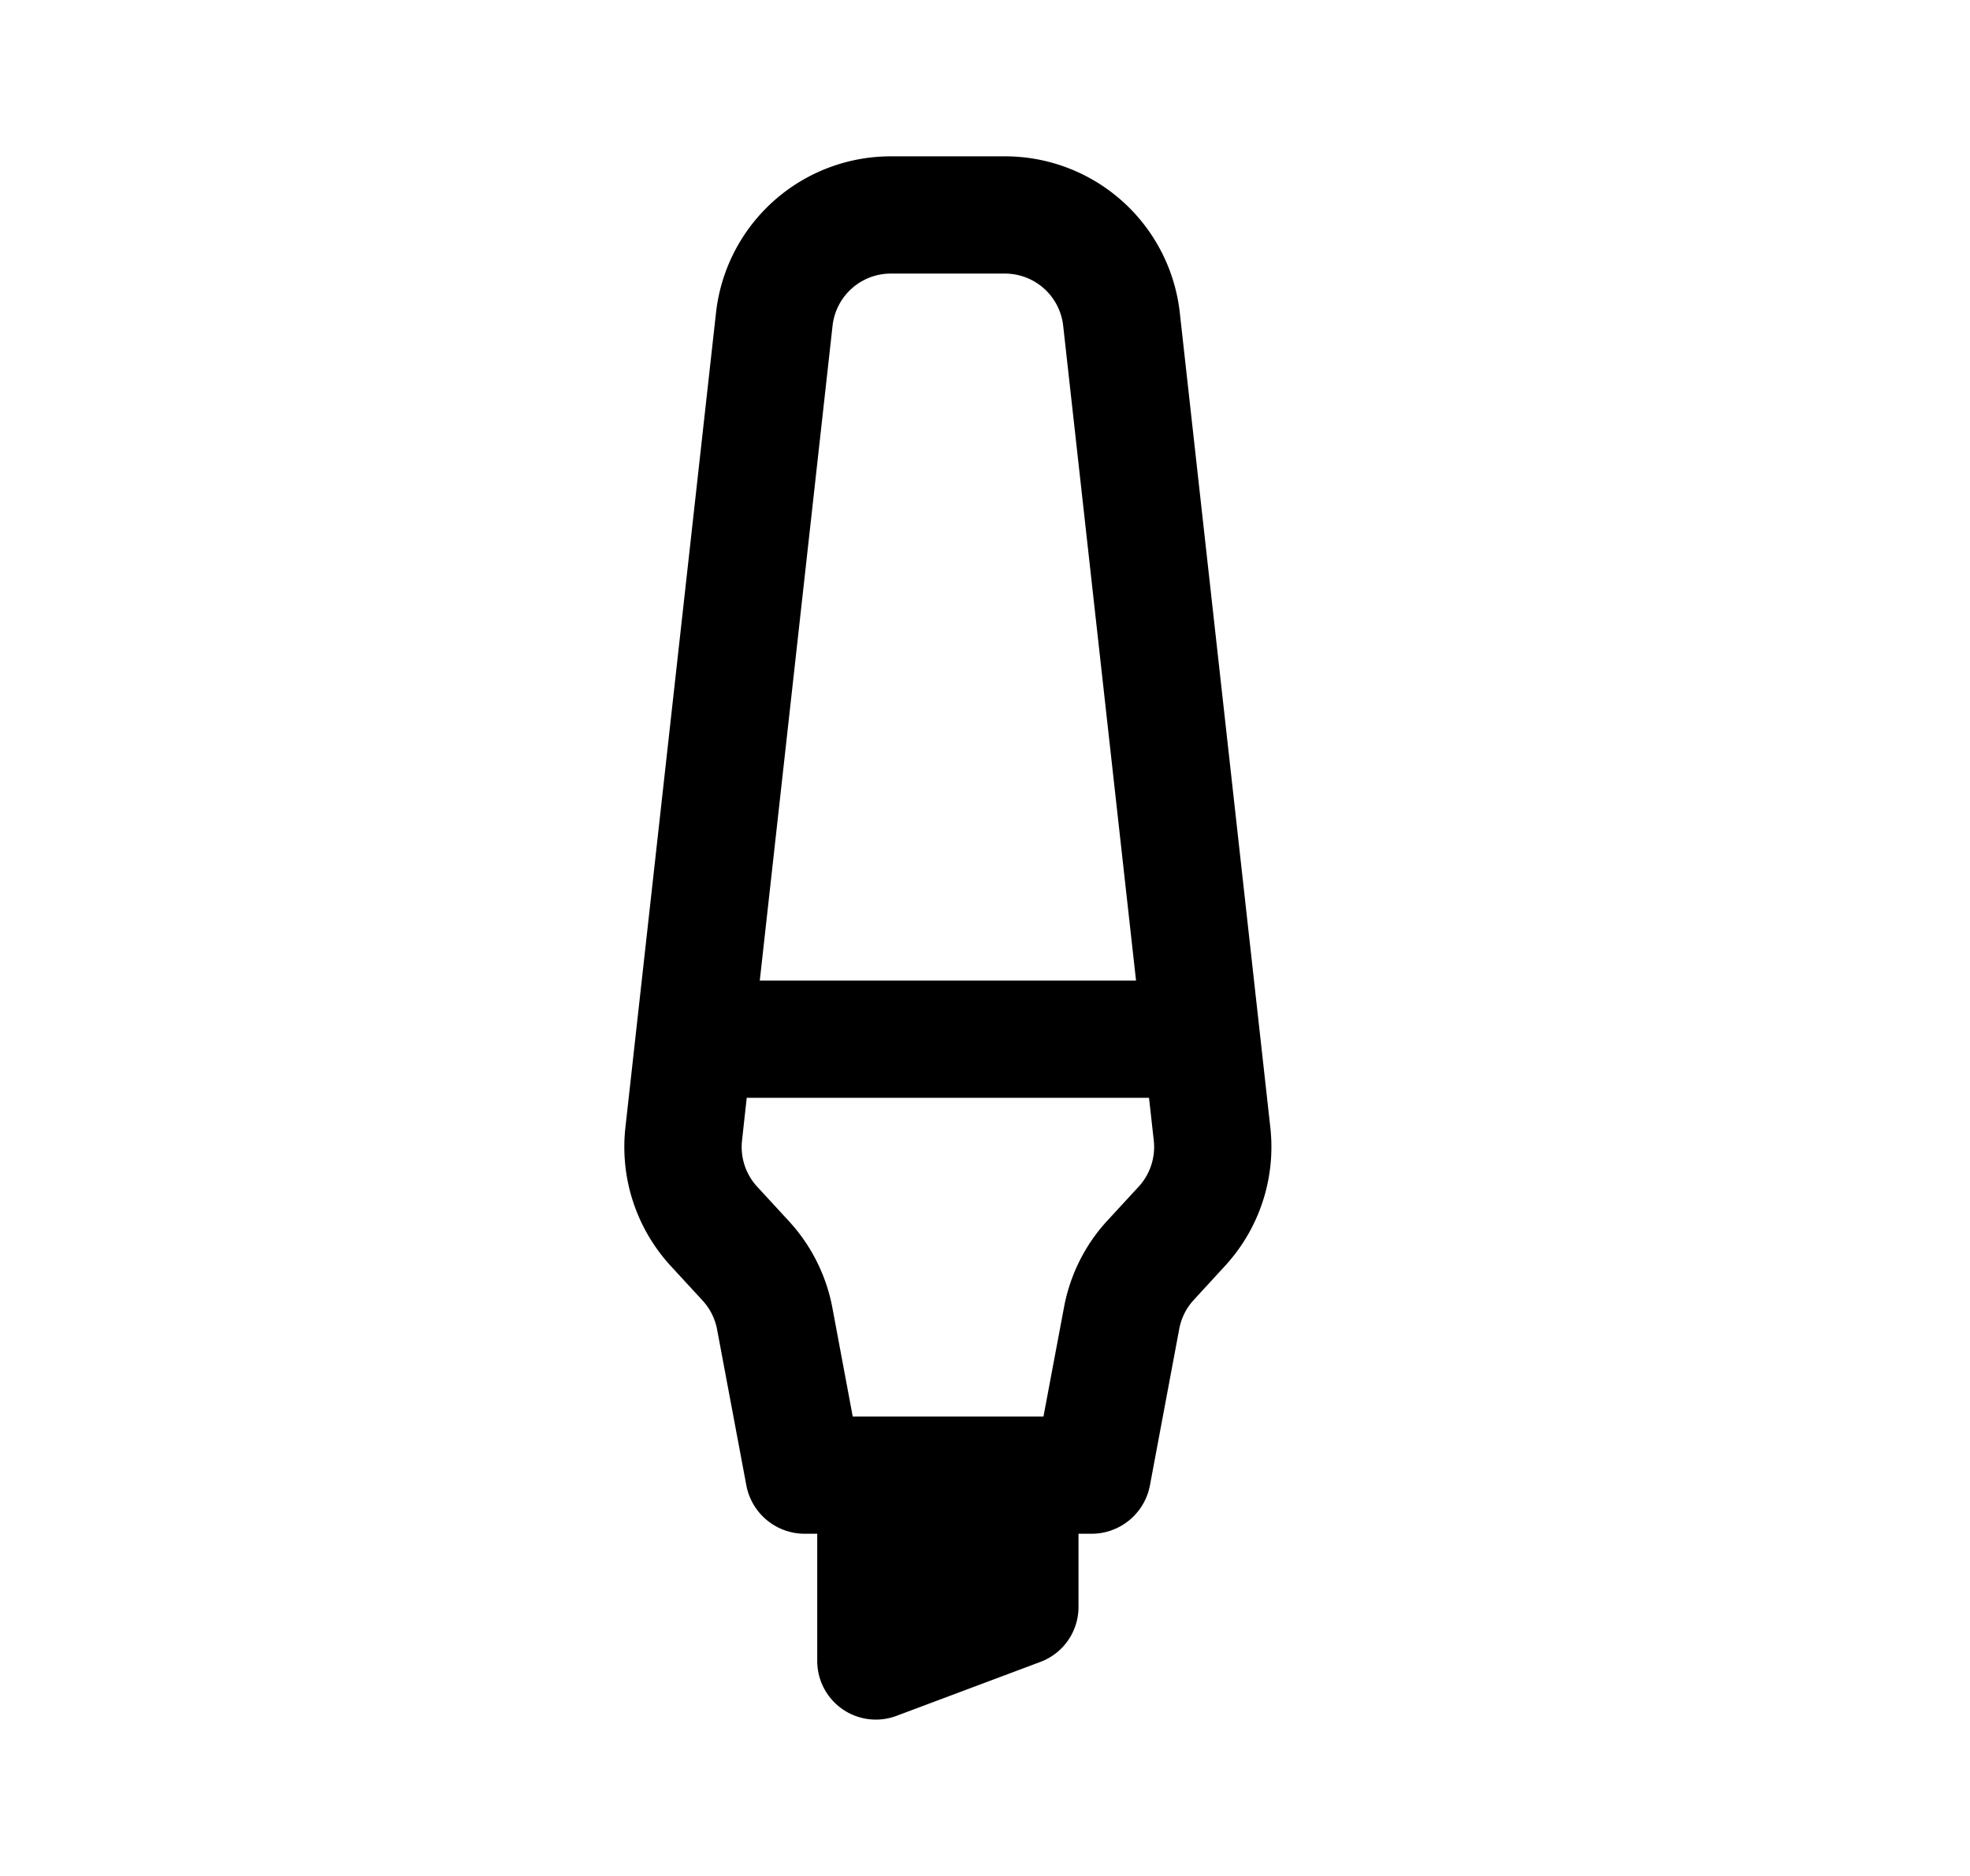 <svg xmlns="http://www.w3.org/2000/svg" width="1.05em" height="1em" viewBox="0 0 25 24"><path fill="currentColor" fill-rule="evenodd" d="M9.059 4.002A2.25 2.25 0 0 1 11.295 2h1.46a2.25 2.25 0 0 1 2.237 2.002l1.158 10.423a2.25 2.25 0 0 1-.582 1.773l-.397.432a.75.75 0 0 0-.186.37l-.375 2.002a.76.76 0 0 1-.747.62h-.167v.937a.75.75 0 0 1-.486.702l-1.843.691a.75.75 0 0 1-1.013-.702v-1.628h-.16a.76.76 0 0 1-.747-.62l-.374-1.993a.75.75 0 0 0-.185-.37l-.406-.441a2.25 2.25 0 0 1-.582-1.773zm2.236-.502a.75.75 0 0 0-.745.667l-.931 8.378h4.813L13.5 4.167a.75.75 0 0 0-.745-.667zm3.303 10.545H9.452l-.06.546a.75.75 0 0 0 .193.59l.406.441c.286.31.479.695.557 1.11l.26 1.39h2.44l.263-1.399c.078-.415.27-.8.557-1.11l.397-.431a.75.75 0 0 0 .194-.591z" clip-rule="evenodd"/></svg>